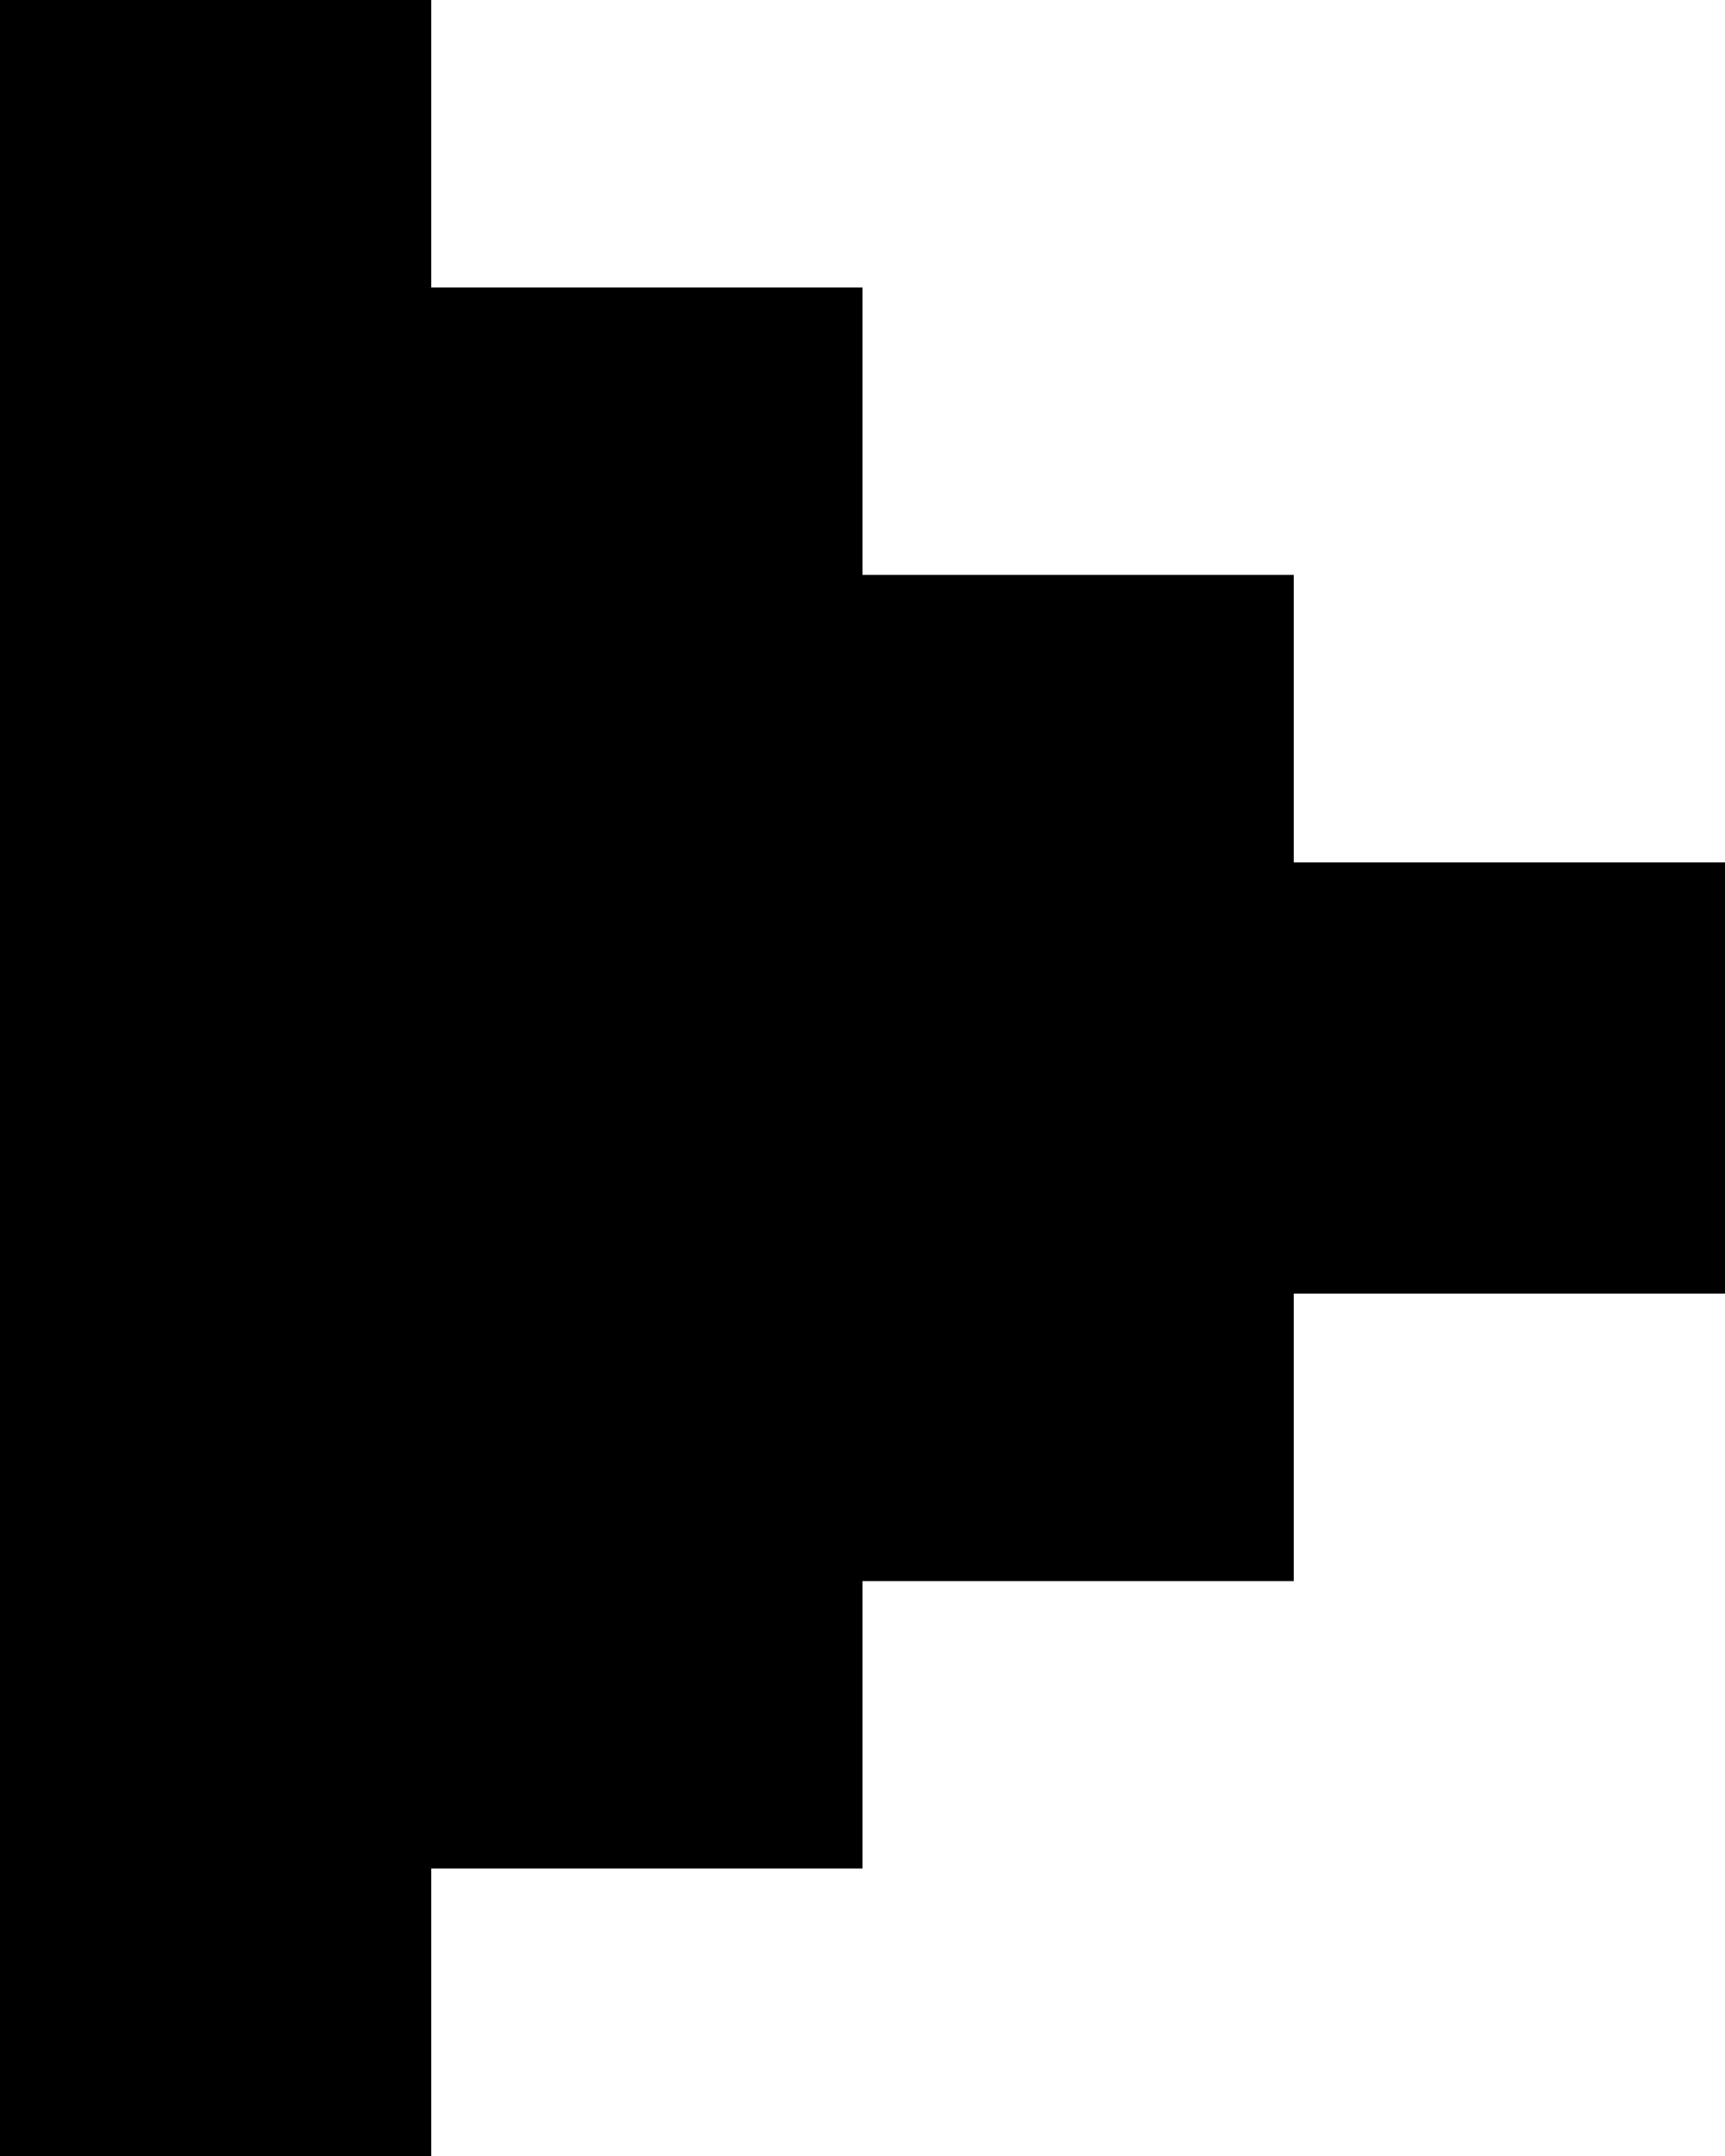 <svg width="100%" height="100%" viewBox="0 0 24 30" fill="none" xmlns="http://www.w3.org/2000/svg">
<path d="M18 12H24V18H18V12Z" fill="currentColor"/>
<path d="M12 8H18V12H12V8Z" fill="currentColor"/>
<path d="M12 18H18V22H12V18Z" fill="currentColor"/>
<path d="M12 12H18V18H12V12Z" fill="currentColor"/>
<path d="M6 4H12V26H6V4Z" fill="currentColor"/>
<path d="M0 0H6V30H0V0Z" fill="currentColor"/>
</svg>
